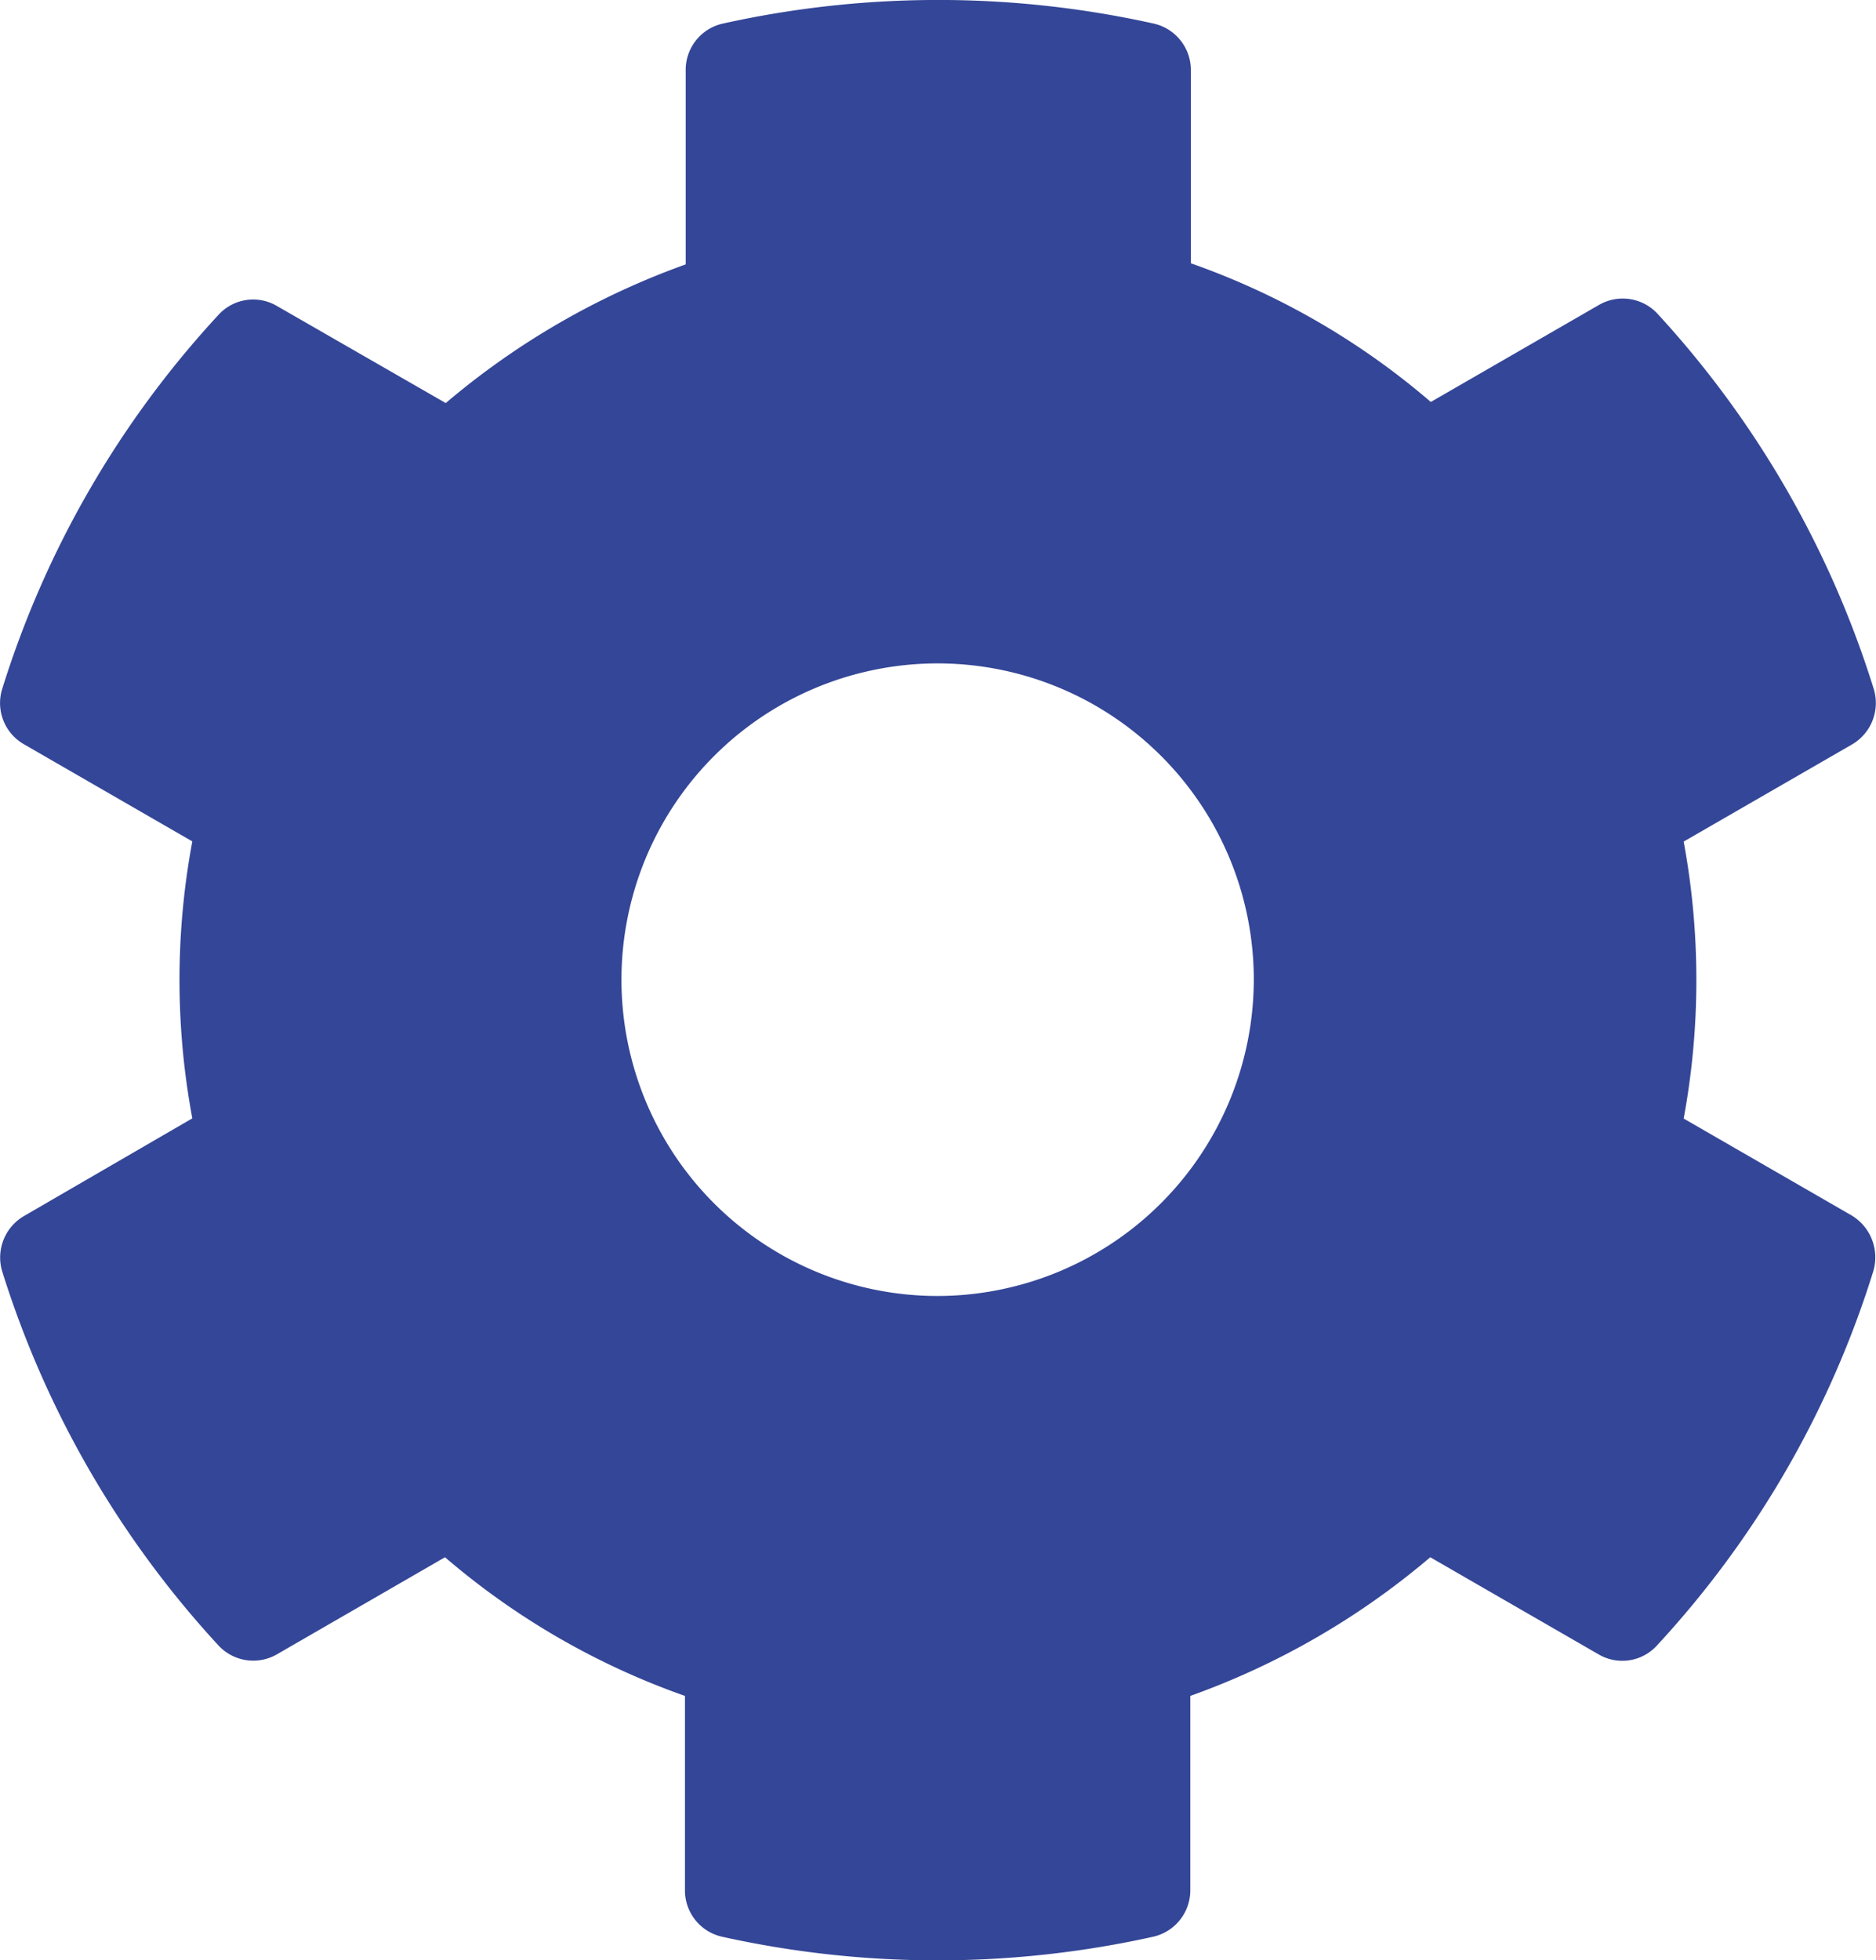 <svg xmlns="http://www.w3.org/2000/svg" viewBox="0 0 101.64 106.17"><defs><style>.cls-1{fill:#344697;}</style></defs><g id="Layer_2" data-name="Layer 2"><g id="Layer_3" data-name="Layer 3"><path class="cls-1" d="M100.34,65.84l-9.12-5.26a41.27,41.27,0,0,0,0-15l9.12-5.26a2.6,2.6,0,0,0,1.18-3A53.49,53.49,0,0,0,89.81,17a2.57,2.57,0,0,0-3.17-.49l-9.12,5.26a40.51,40.51,0,0,0-13-7.51V3.79a2.58,2.58,0,0,0-2-2.51,53.87,53.87,0,0,0-23.37,0,2.57,2.57,0,0,0-2,2.51V14.32a41.87,41.87,0,0,0-13,7.51L15,16.57a2.54,2.54,0,0,0-3.17.49A53.06,53.06,0,0,0,.12,37.31a2.57,2.57,0,0,0,1.18,3l9.12,5.26a40.83,40.83,0,0,0,0,15L1.3,65.86a2.6,2.6,0,0,0-1.18,3A53.36,53.36,0,0,0,11.83,89.11,2.57,2.57,0,0,0,15,89.6l9.11-5.26a40.67,40.67,0,0,0,13,7.51v10.53a2.57,2.57,0,0,0,2,2.51,53.91,53.91,0,0,0,23.38,0,2.58,2.58,0,0,0,2-2.51V91.85a41.71,41.71,0,0,0,13-7.51l9.12,5.26a2.54,2.54,0,0,0,3.17-.49,53,53,0,0,0,11.71-20.25A2.65,2.65,0,0,0,100.34,65.84ZM50.81,70.19A17.13,17.13,0,1,1,67.93,53.06,17.16,17.16,0,0,1,50.81,70.19Z"/></g></g></svg>